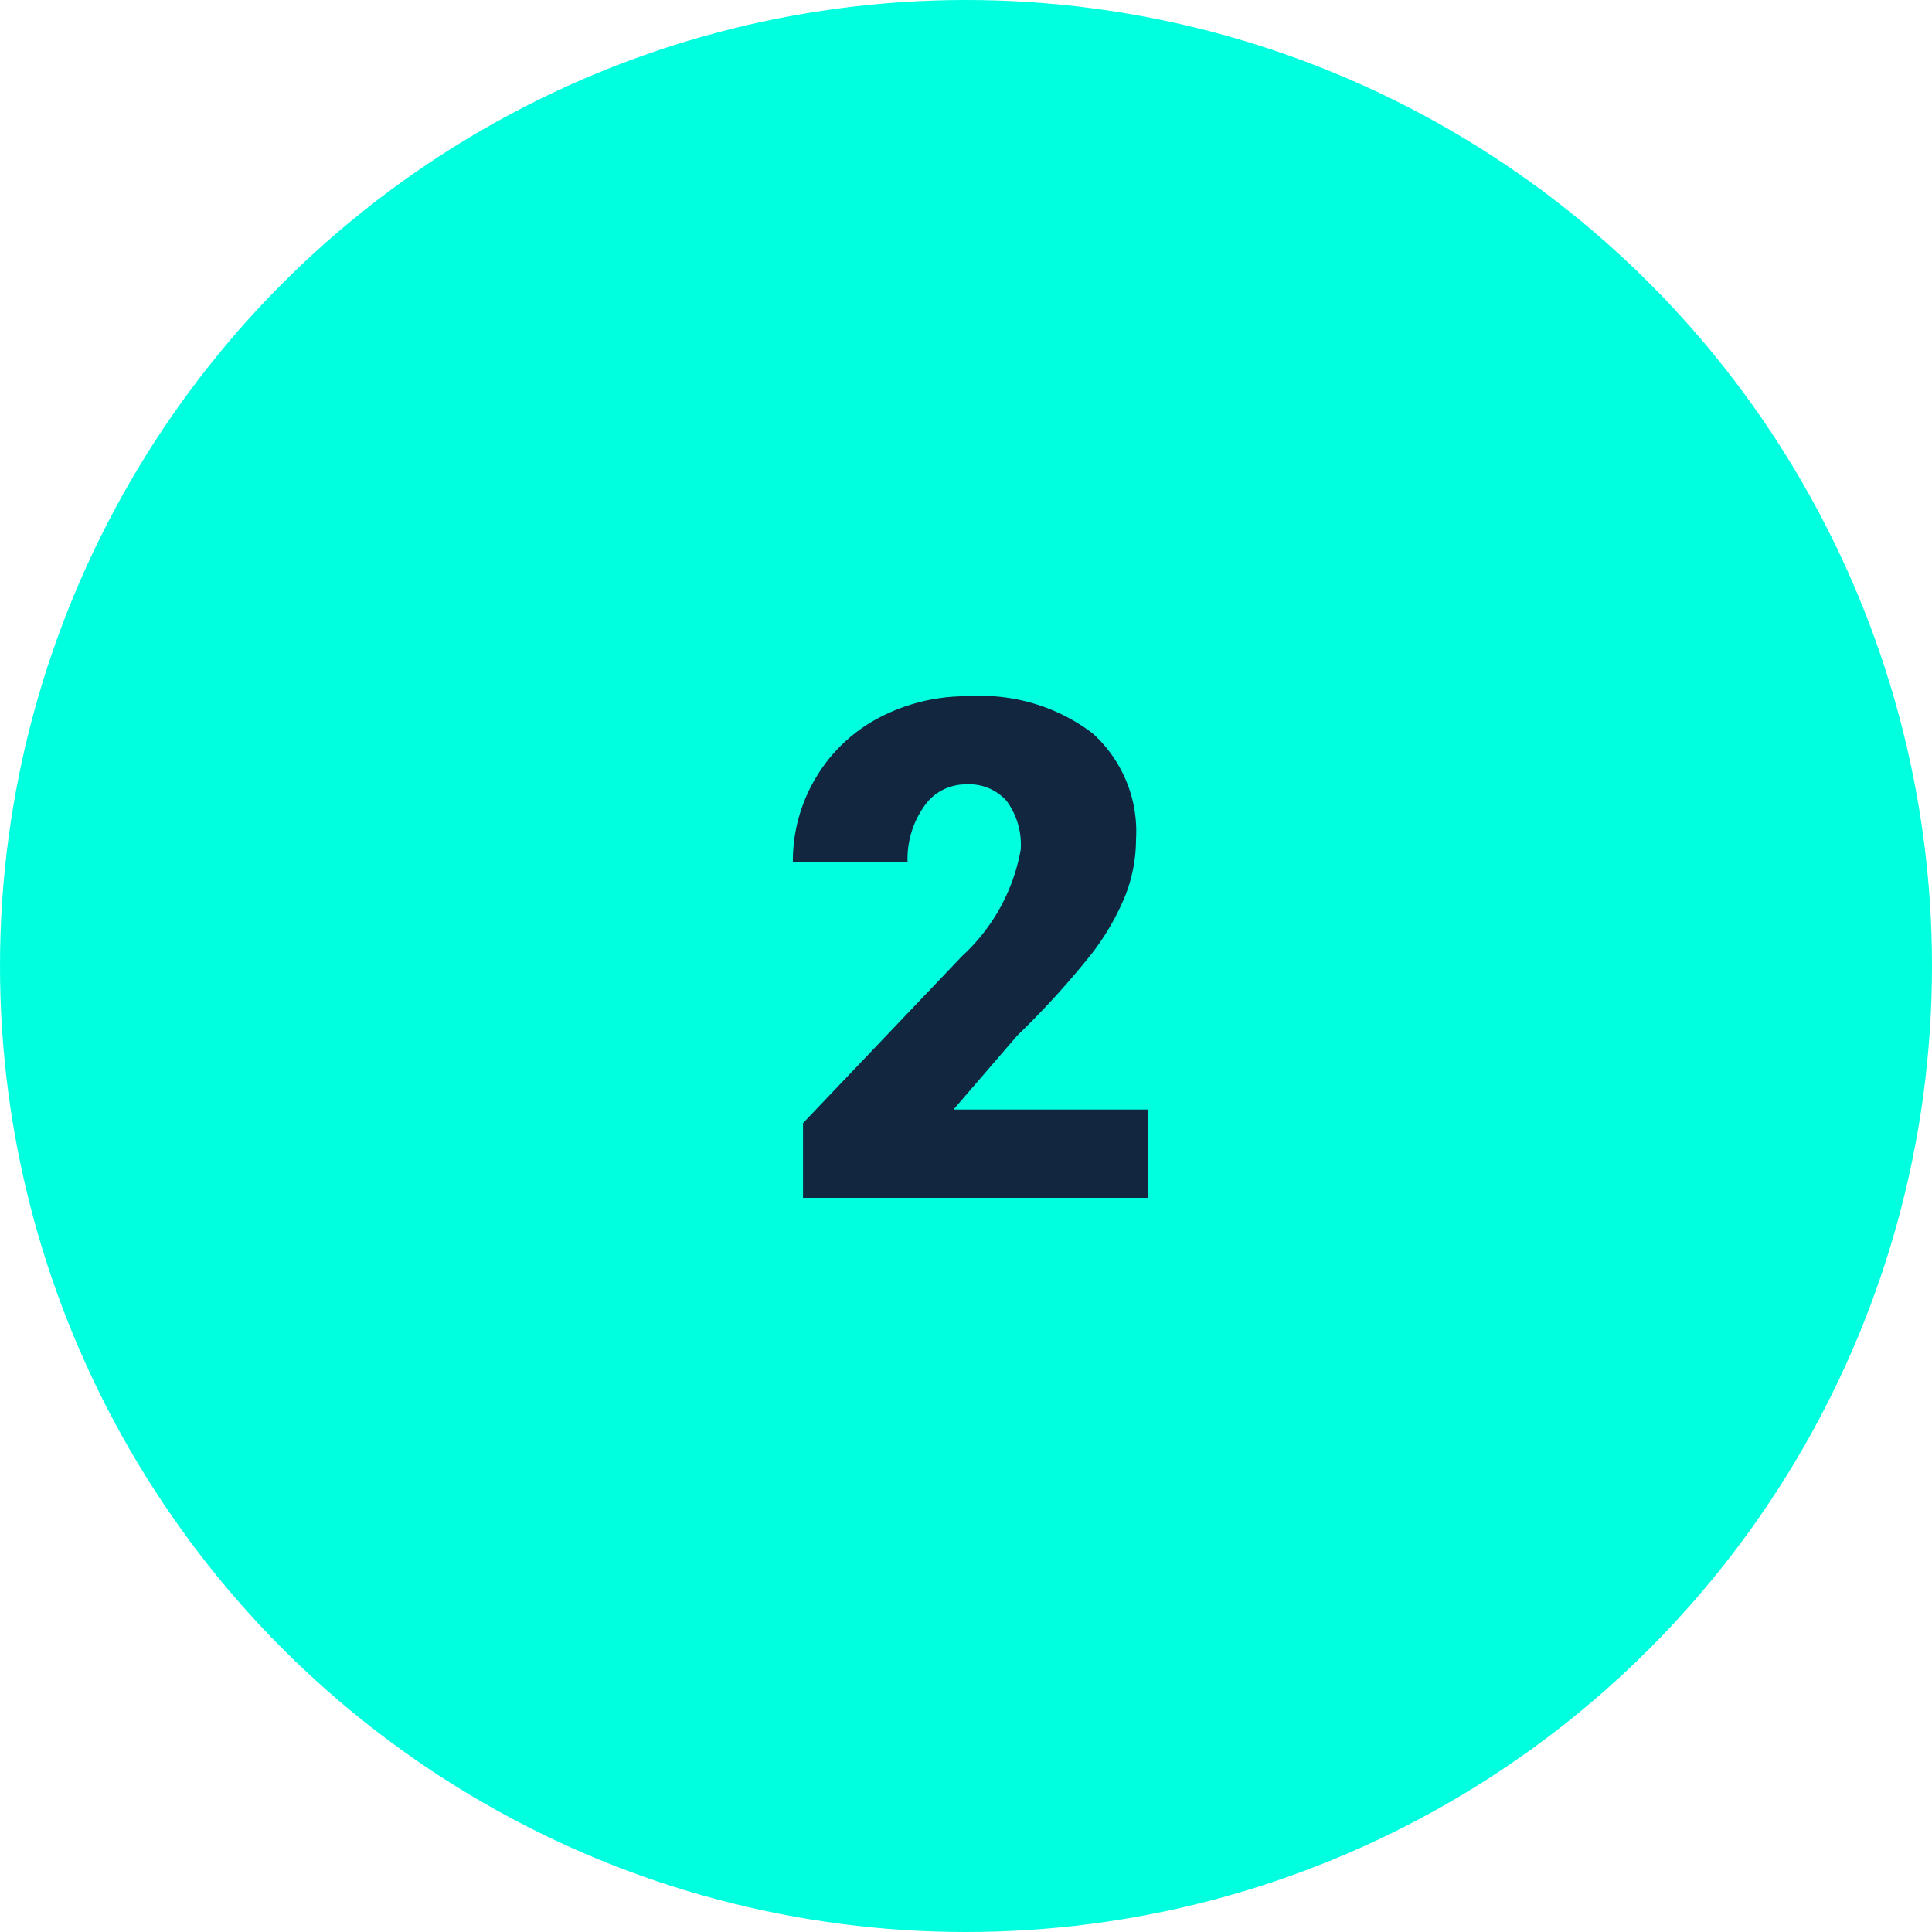 <svg xmlns="http://www.w3.org/2000/svg" width="50" height="50" viewBox="0 0 50 50">
  <g id="Grupo_1104216" data-name="Grupo 1104216" transform="translate(-495 -5127)">
    <circle id="Elipse_11715" data-name="Elipse 11715" cx="25" cy="25" r="25" transform="translate(495 5127)" fill="#00ffdf"/>
    <path id="Trazado_880544" data-name="Trazado 880544" d="M9.712,17H.782V15.066L4.9,10.742A4.909,4.909,0,0,0,6.416,7.991a1.913,1.913,0,0,0-.36-1.257A1.287,1.287,0,0,0,5.01,6.3a1.3,1.3,0,0,0-1.1.576,2.366,2.366,0,0,0-.422,1.437H.519a4.2,4.2,0,0,1,.589-2.175,4.129,4.129,0,0,1,1.635-1.56A4.856,4.856,0,0,1,5.08,4.019a4.777,4.777,0,0,1,3.195.958A3.42,3.42,0,0,1,9.4,7.728,4,4,0,0,1,9.114,9.2a6.456,6.456,0,0,1-.875,1.5,22.029,22.029,0,0,1-1.912,2.1L4.676,14.715H9.712Z" transform="translate(515 5141)" fill="#12263f"/>
  </g>
</svg>
